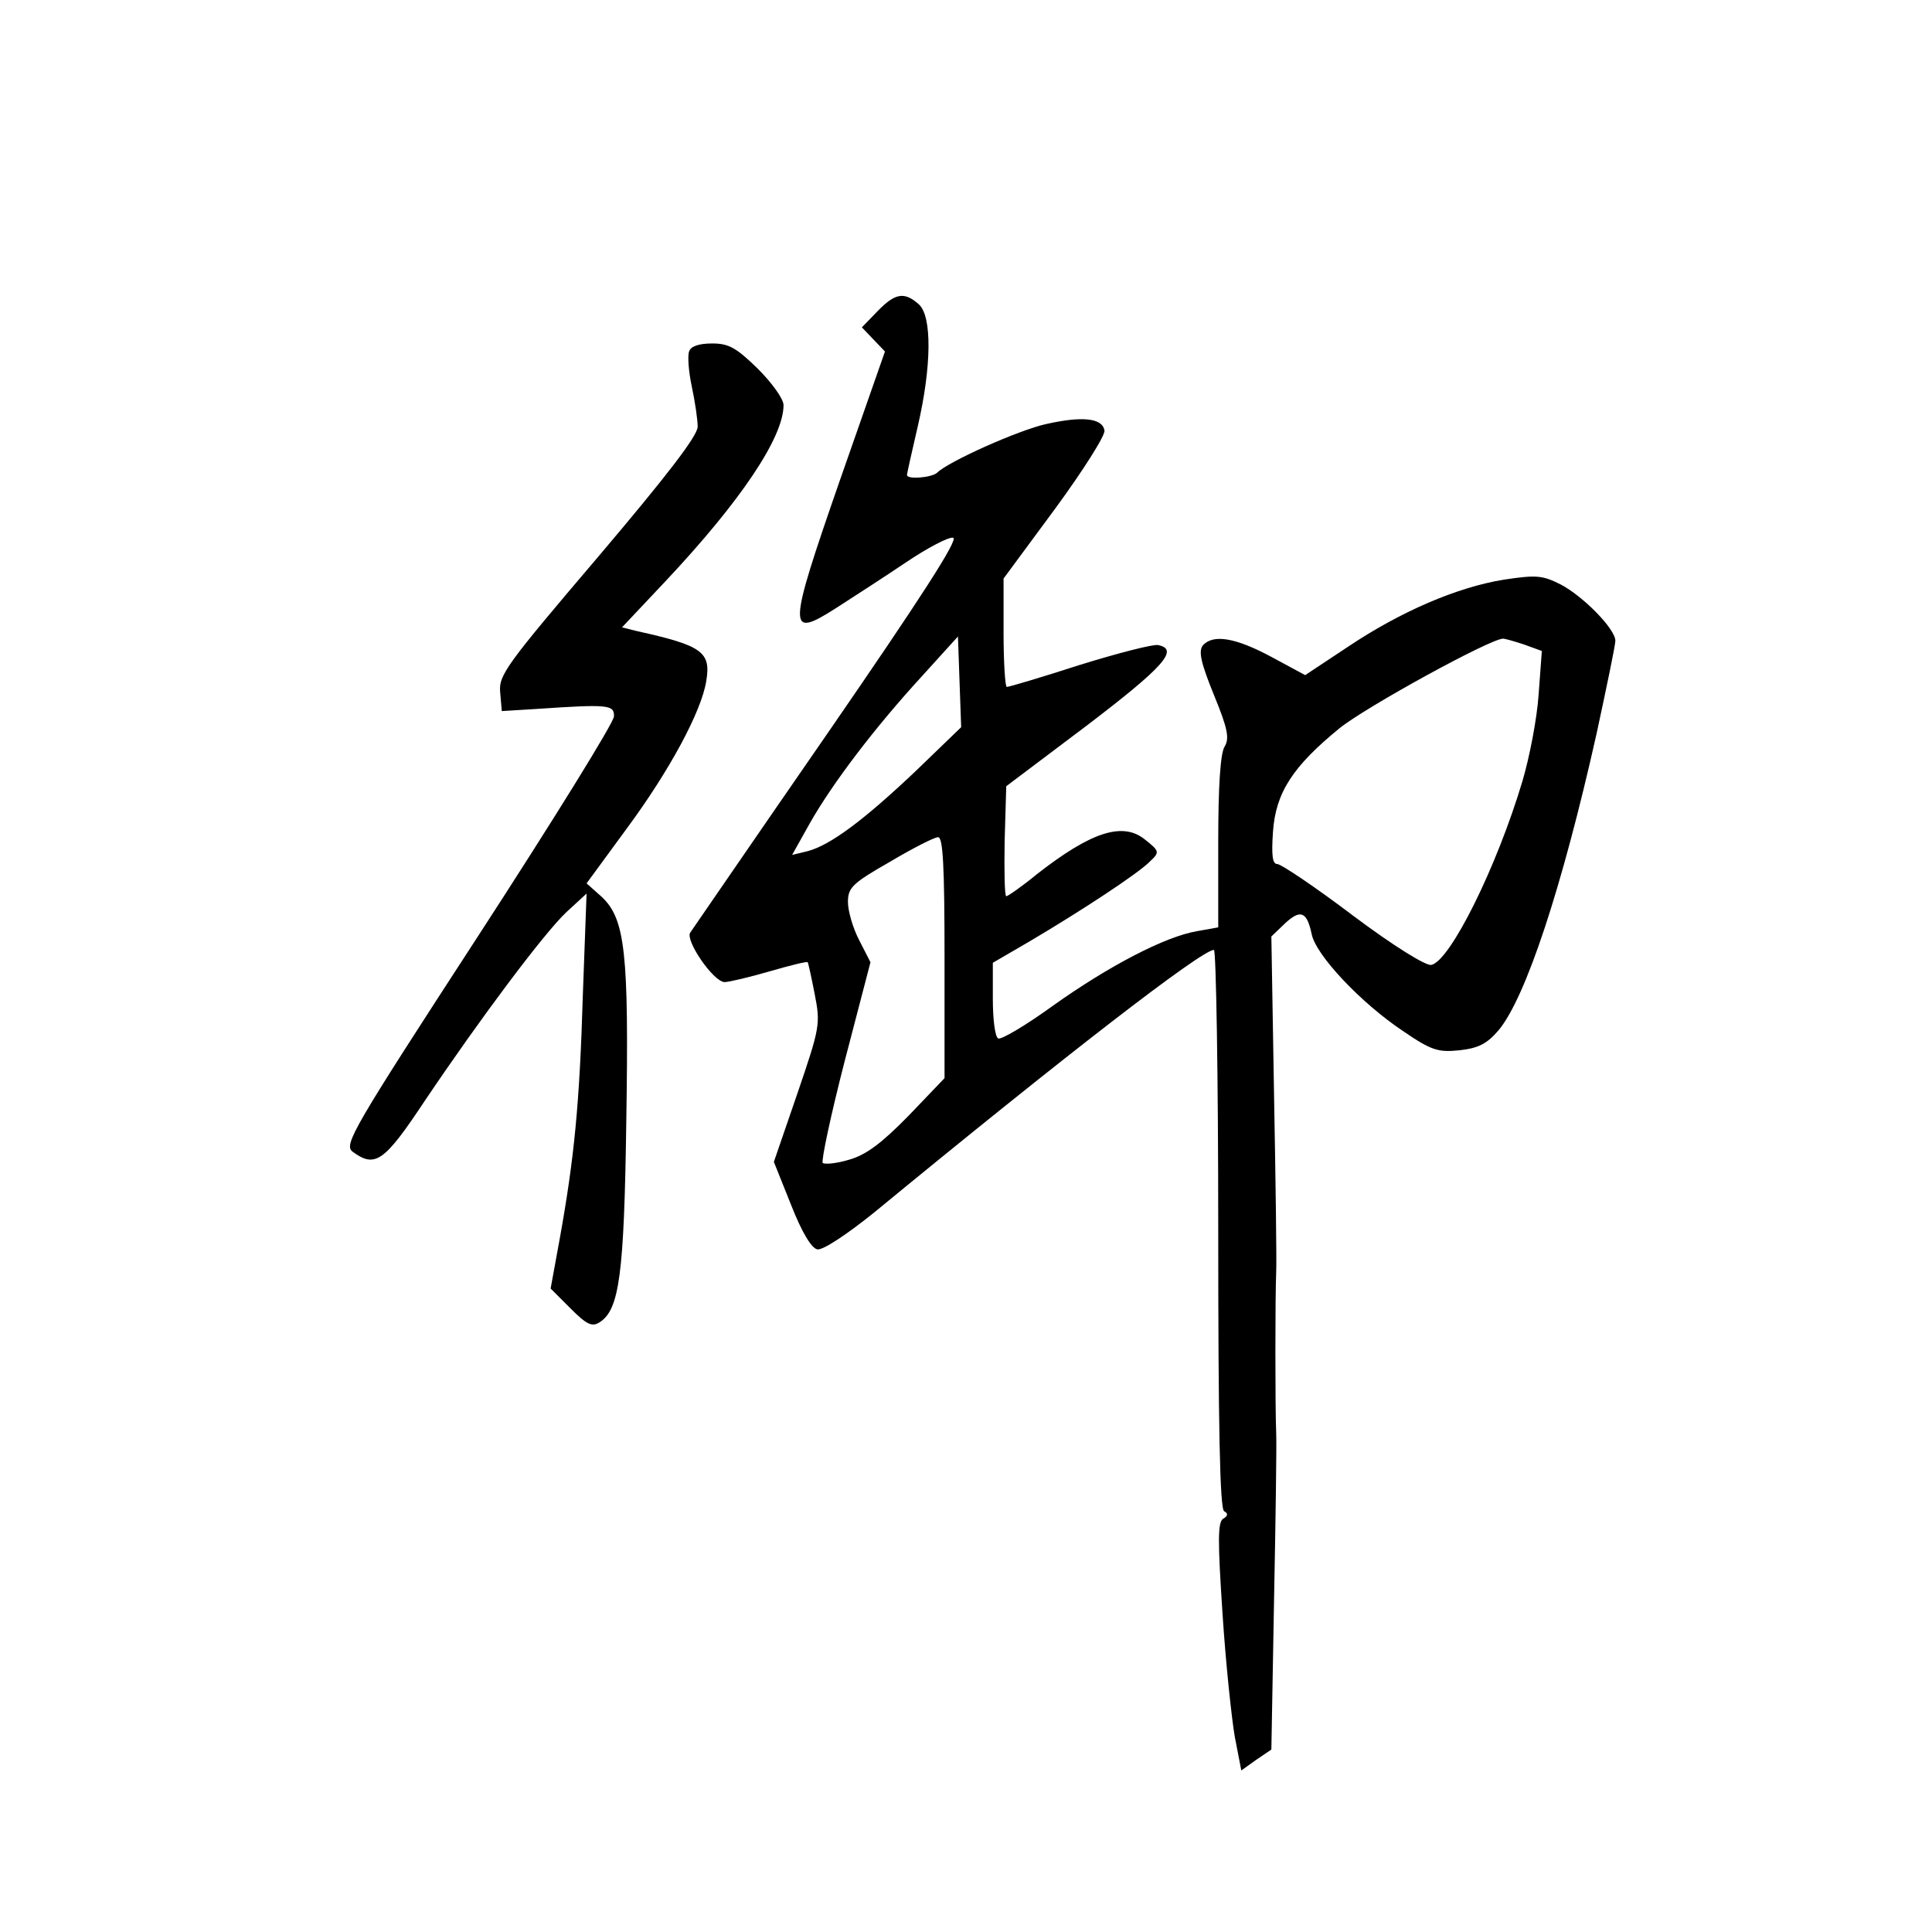 <?xml version="1.0" standalone="no"?>
<!DOCTYPE svg PUBLIC "-//W3C//DTD SVG 20010904//EN"
 "http://www.w3.org/TR/2001/REC-SVG-20010904/DTD/svg10.dtd">
<svg version="1.0" xmlns="http://www.w3.org/2000/svg"
 width="360pt" height="360pt" viewBox="0 0 360 360"
 preserveAspectRatio="xMidYMid meet">
<g transform="translate(0,360) scale(0.1,-0.1)"
fill="#000000" stroke="none">
<path d="M1635 3020 l-29 -30 22 -23 21 -22 -84 -240 c-98 -282 -98 -296 -7
-238 31 20 90 58 130 85 40 27 80 48 88 46 11 -2 -60 -112 -233 -363 -137
-198 -252 -366 -257 -373 -9 -15 43 -91 64 -92 8 0 46 9 84 20 38 11 70 19 71
17 1 -1 7 -28 13 -59 11 -56 10 -62 -32 -185 l-44 -128 32 -80 c20 -51 38 -81
49 -83 10 -2 54 27 105 68 355 292 611 490 634 490 4 0 8 -234 8 -519 0 -369
3 -522 11 -527 8 -4 7 -9 -2 -14 -10 -7 -10 -41 -1 -177 6 -92 17 -196 23
-230 l12 -62 28 20 28 19 5 278 c3 152 5 293 4 312 -2 45 -2 254 0 300 1 19
-1 168 -4 330 l-5 295 25 24 c29 27 41 23 50 -19 7 -39 92 -129 170 -181 54
-37 66 -40 106 -36 35 4 51 12 73 38 50 61 117 262 182 552 19 88 35 165 35
173 0 22 -60 83 -102 105 -34 17 -45 18 -105 9 -88 -14 -194 -60 -291 -125
l-80 -53 -63 34 c-67 36 -109 43 -128 21 -8 -11 -3 -33 21 -92 26 -63 29 -81
20 -96 -8 -12 -12 -74 -12 -178 l0 -159 -39 -7 c-60 -10 -165 -65 -269 -139
-51 -37 -97 -64 -102 -61 -6 3 -10 36 -10 74 l0 67 67 39 c95 56 205 128 226
150 18 17 18 19 -10 41 -41 33 -100 14 -201 -65 -28 -23 -54 -41 -57 -41 -3 0
-4 46 -3 103 l3 102 150 113 c143 109 173 142 133 150 -9 2 -75 -15 -146 -37
-71 -23 -132 -41 -136 -41 -3 0 -6 45 -6 101 l0 101 96 130 c52 71 94 137 92
146 -4 23 -41 27 -108 12 -51 -11 -183 -70 -204 -91 -10 -9 -56 -13 -56 -4 0
2 9 43 20 90 26 112 27 206 2 228 -27 24 -44 21 -77 -13z m71 -857 c-96 -91
-159 -138 -201 -149 l-29 -7 33 59 c42 74 120 177 208 273 l68 75 3 -85 3 -84
-85 -82z m1134 236 l33 -12 -6 -81 c-3 -45 -17 -117 -30 -161 -48 -161 -135
-336 -170 -343 -10 -2 -70 35 -146 92 -70 53 -134 96 -141 96 -9 0 -11 16 -8
60 5 73 37 122 124 193 48 39 281 167 305 167 3 0 21 -5 39 -11z m-1080 -584
l0 -224 -67 -70 c-50 -51 -79 -73 -111 -82 -23 -7 -45 -9 -49 -6 -3 4 15 89
41 190 l48 184 -21 41 c-12 23 -21 55 -21 71 0 27 8 35 78 75 42 25 83 46 90
46 9 0 12 -51 12 -225z"/>
<path d="M1284 2945 c-3 -8 -1 -37 5 -65 6 -28 11 -62 11 -75 0 -17 -57 -91
-185 -242 -172 -202 -186 -221 -183 -253 l3 -35 65 4 c133 9 145 8 144 -14 0
-11 -114 -195 -253 -409 -234 -360 -251 -389 -234 -402 42 -31 59 -19 134 94
105 156 222 312 264 352 l38 35 -7 -190 c-6 -202 -16 -303 -43 -453 l-17 -93
37 -37 c30 -30 40 -35 54 -26 37 23 46 88 50 375 5 314 -2 377 -46 418 l-28
25 74 101 c80 108 140 219 149 276 9 54 -7 66 -129 93 l-28 7 82 87 c139 148
219 267 219 327 0 12 -22 42 -48 68 -40 39 -54 47 -85 47 -24 0 -40 -5 -43
-15z"/>
</g>
</svg>
